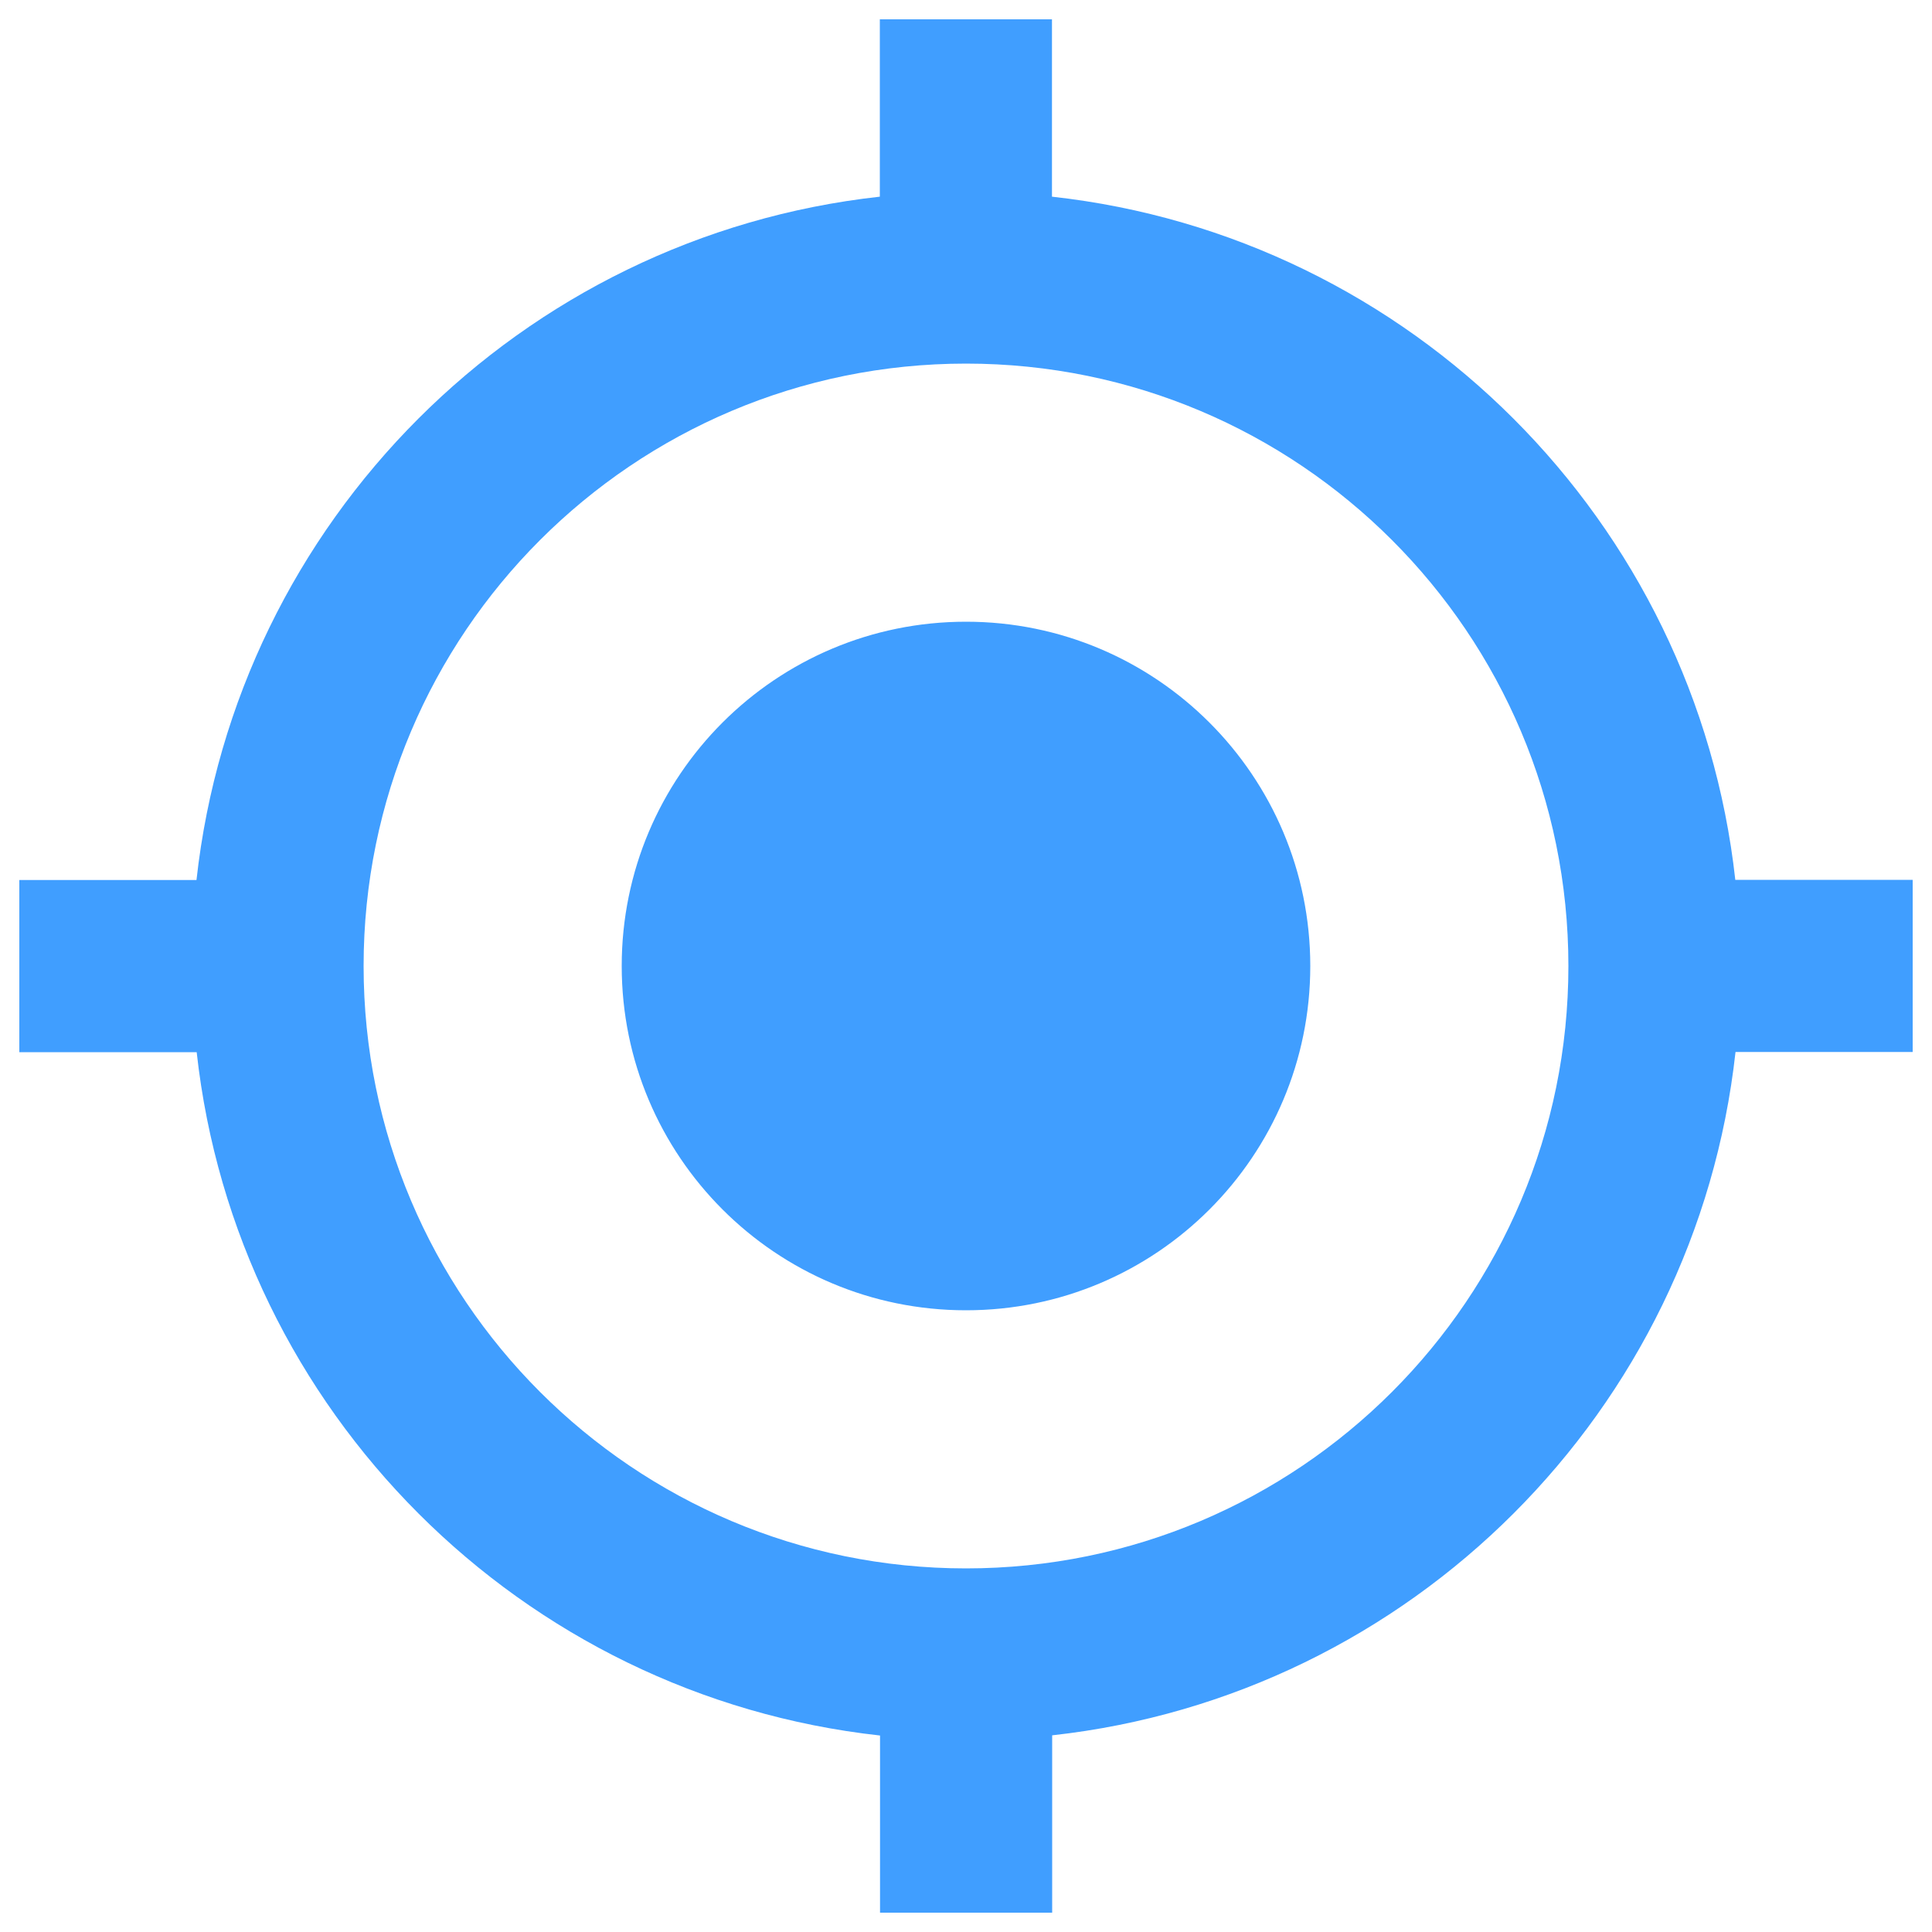 <svg width="20" height="20" viewBox="0 0 20 20" fill="none" xmlns="http://www.w3.org/2000/svg">
<path d="M10 6.436C8.032 6.436 6.436 8.03 6.436 10C6.436 11.968 8.03 13.564 10 13.564C11.968 13.564 13.564 11.97 13.564 10C13.564 8.032 11.968 6.436 10 6.436ZM17.964 9.11C17.554 5.394 14.606 2.446 10.89 2.036V0.2H9.108V2.036C5.392 2.446 2.444 5.394 2.034 9.11H0.2V10.892H2.036C2.446 14.608 5.394 17.556 9.11 17.966V19.8H10.892V17.964C14.608 17.554 17.556 14.606 17.966 10.89H19.8V9.108H17.964V9.11ZM10 16.236C6.556 16.236 3.764 13.444 3.764 10C3.764 6.556 6.556 3.764 10 3.764C13.444 3.764 16.236 6.556 16.236 10C16.236 13.444 13.444 16.236 10 16.236Z" fill="#409EFF"/>
</svg>
